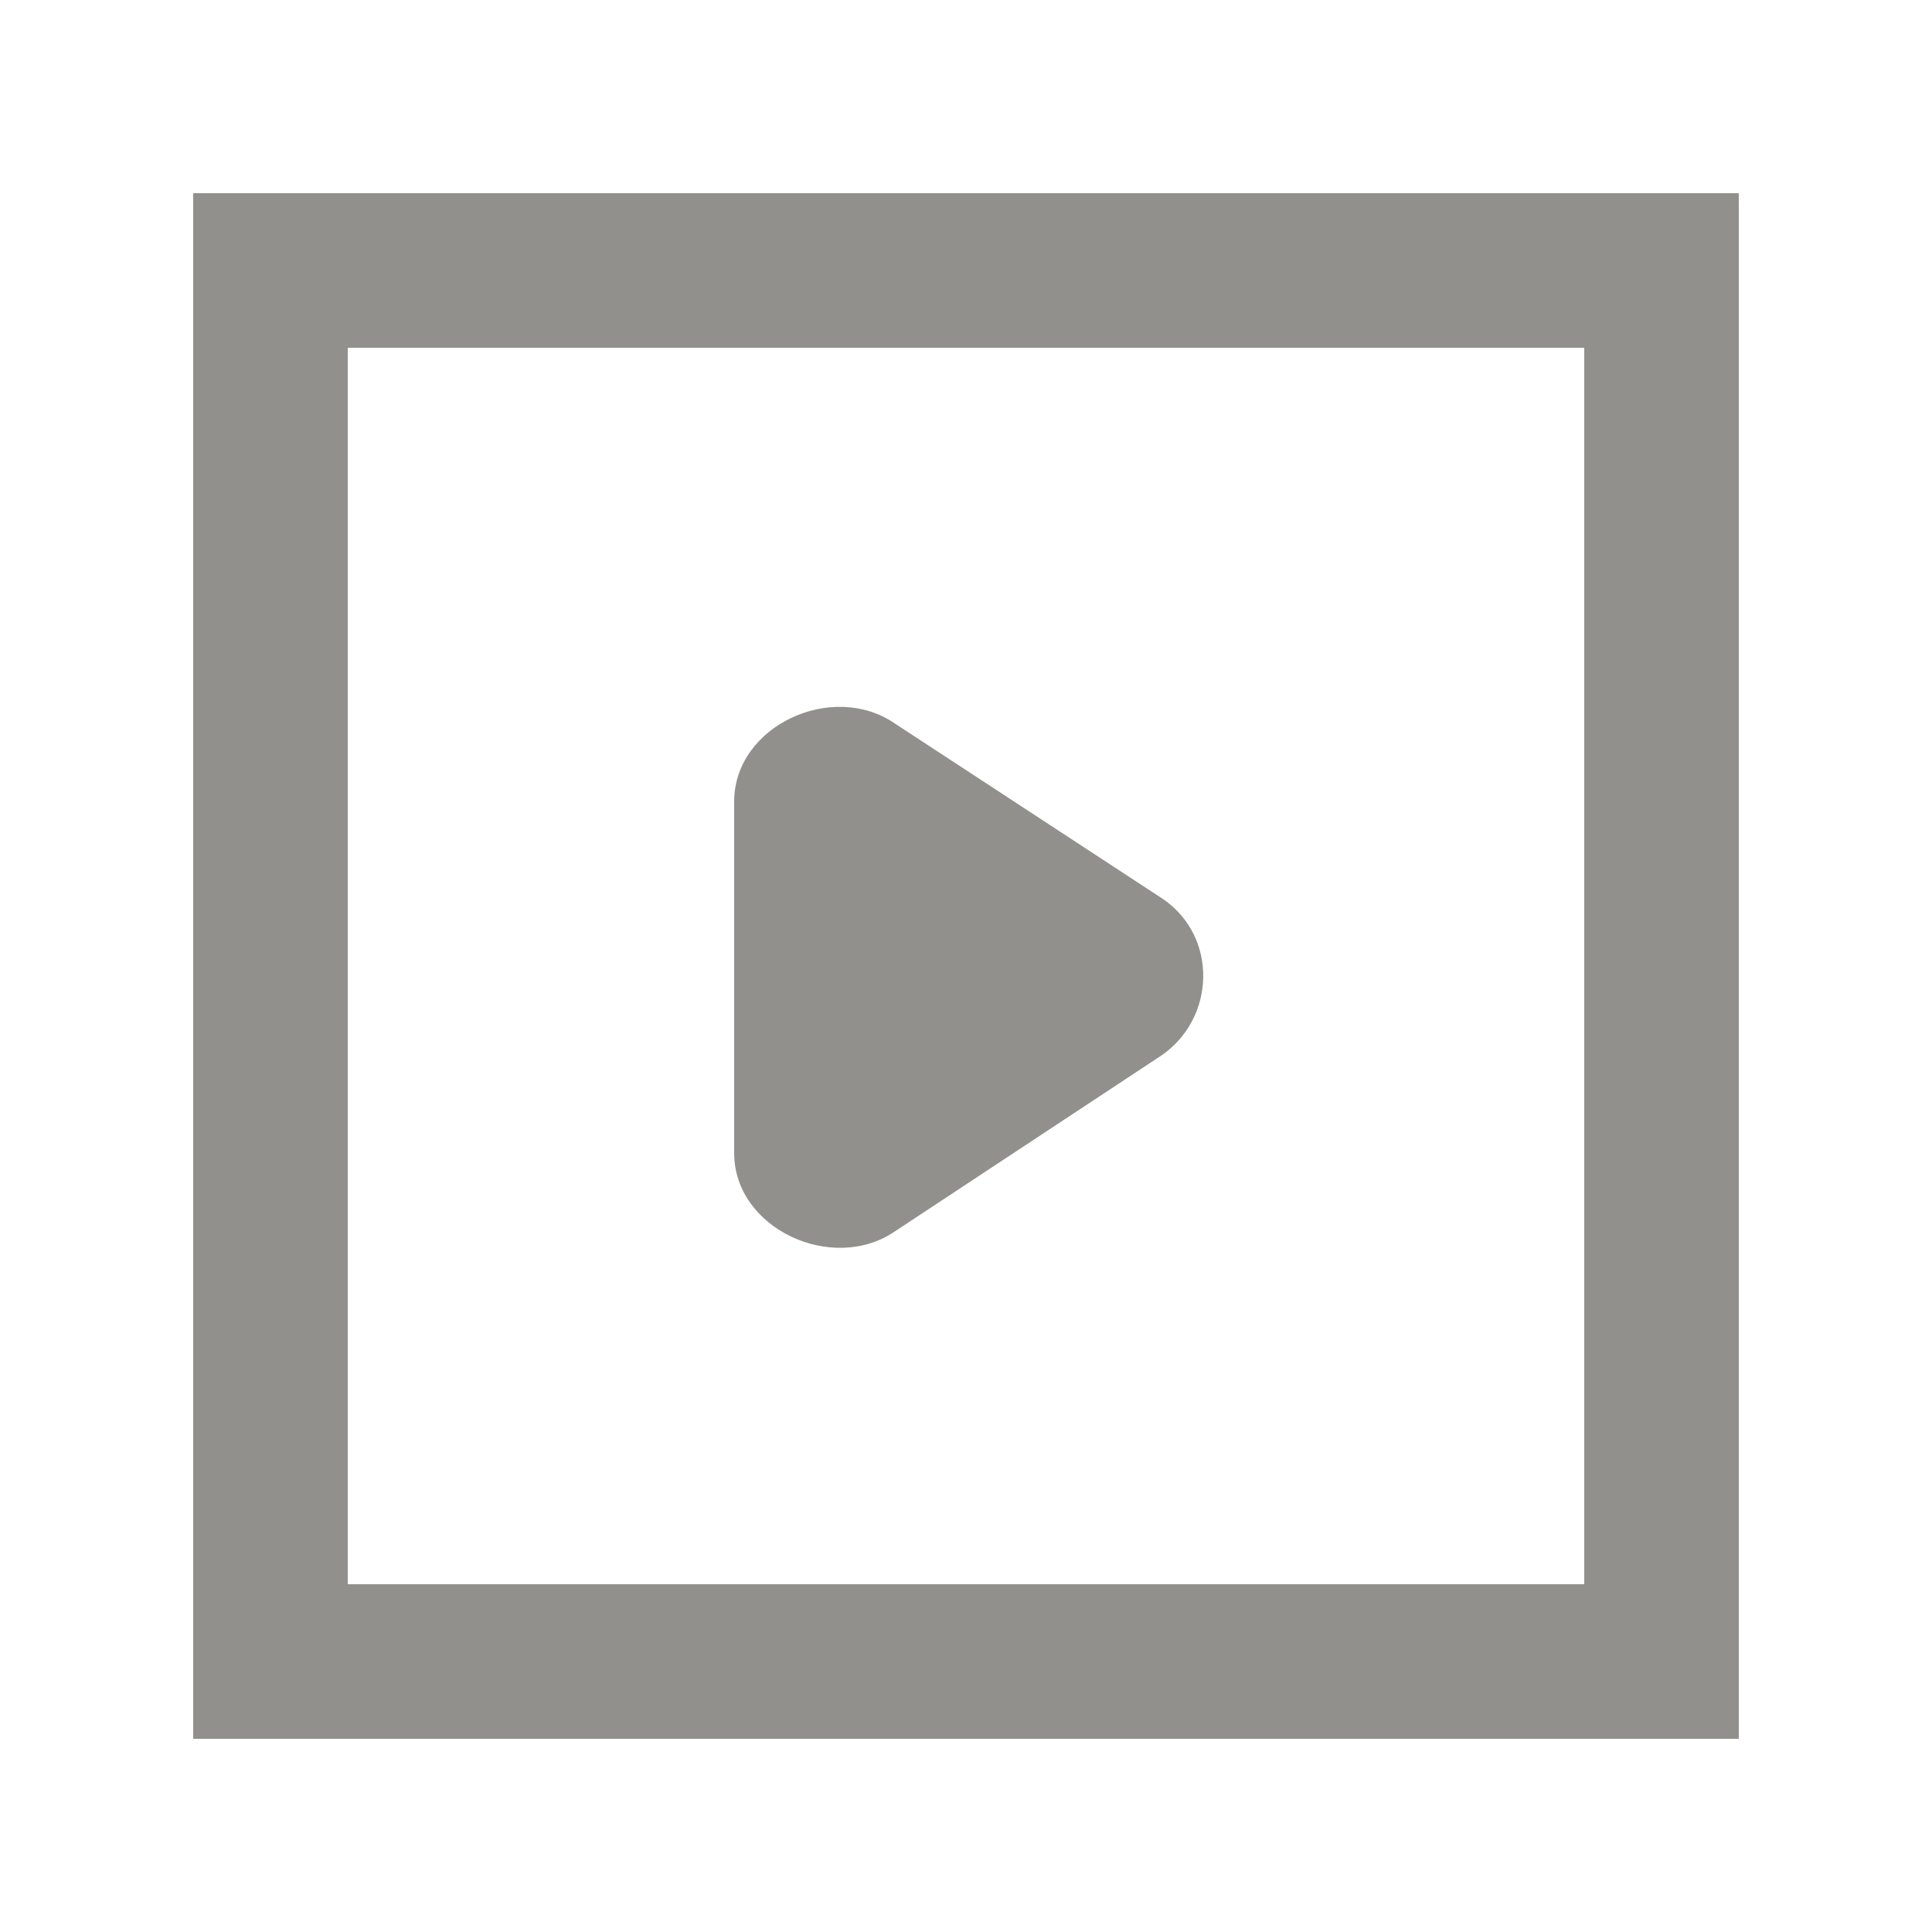 <!-- Generated by IcoMoon.io -->
<svg version="1.1" xmlns="http://www.w3.org/2000/svg" width="40" height="40" viewBox="0 0 40 40">
<title>mp-play-</title>
<path fill="#91908d" d="M7.2 32.8v-25.6h25.6v25.6h-25.6zM4 36h32v-32h-32v32zM15.2 23.872v0c0 1.574 2.046 2.506 3.333 1.619l5.512-3.638c1.13-0.778 1.168-2.459 0.038-3.237l-5.558-3.638c-1.288-0.886-3.325 0.045-3.325 1.619v7.275z"></path>
</svg>
